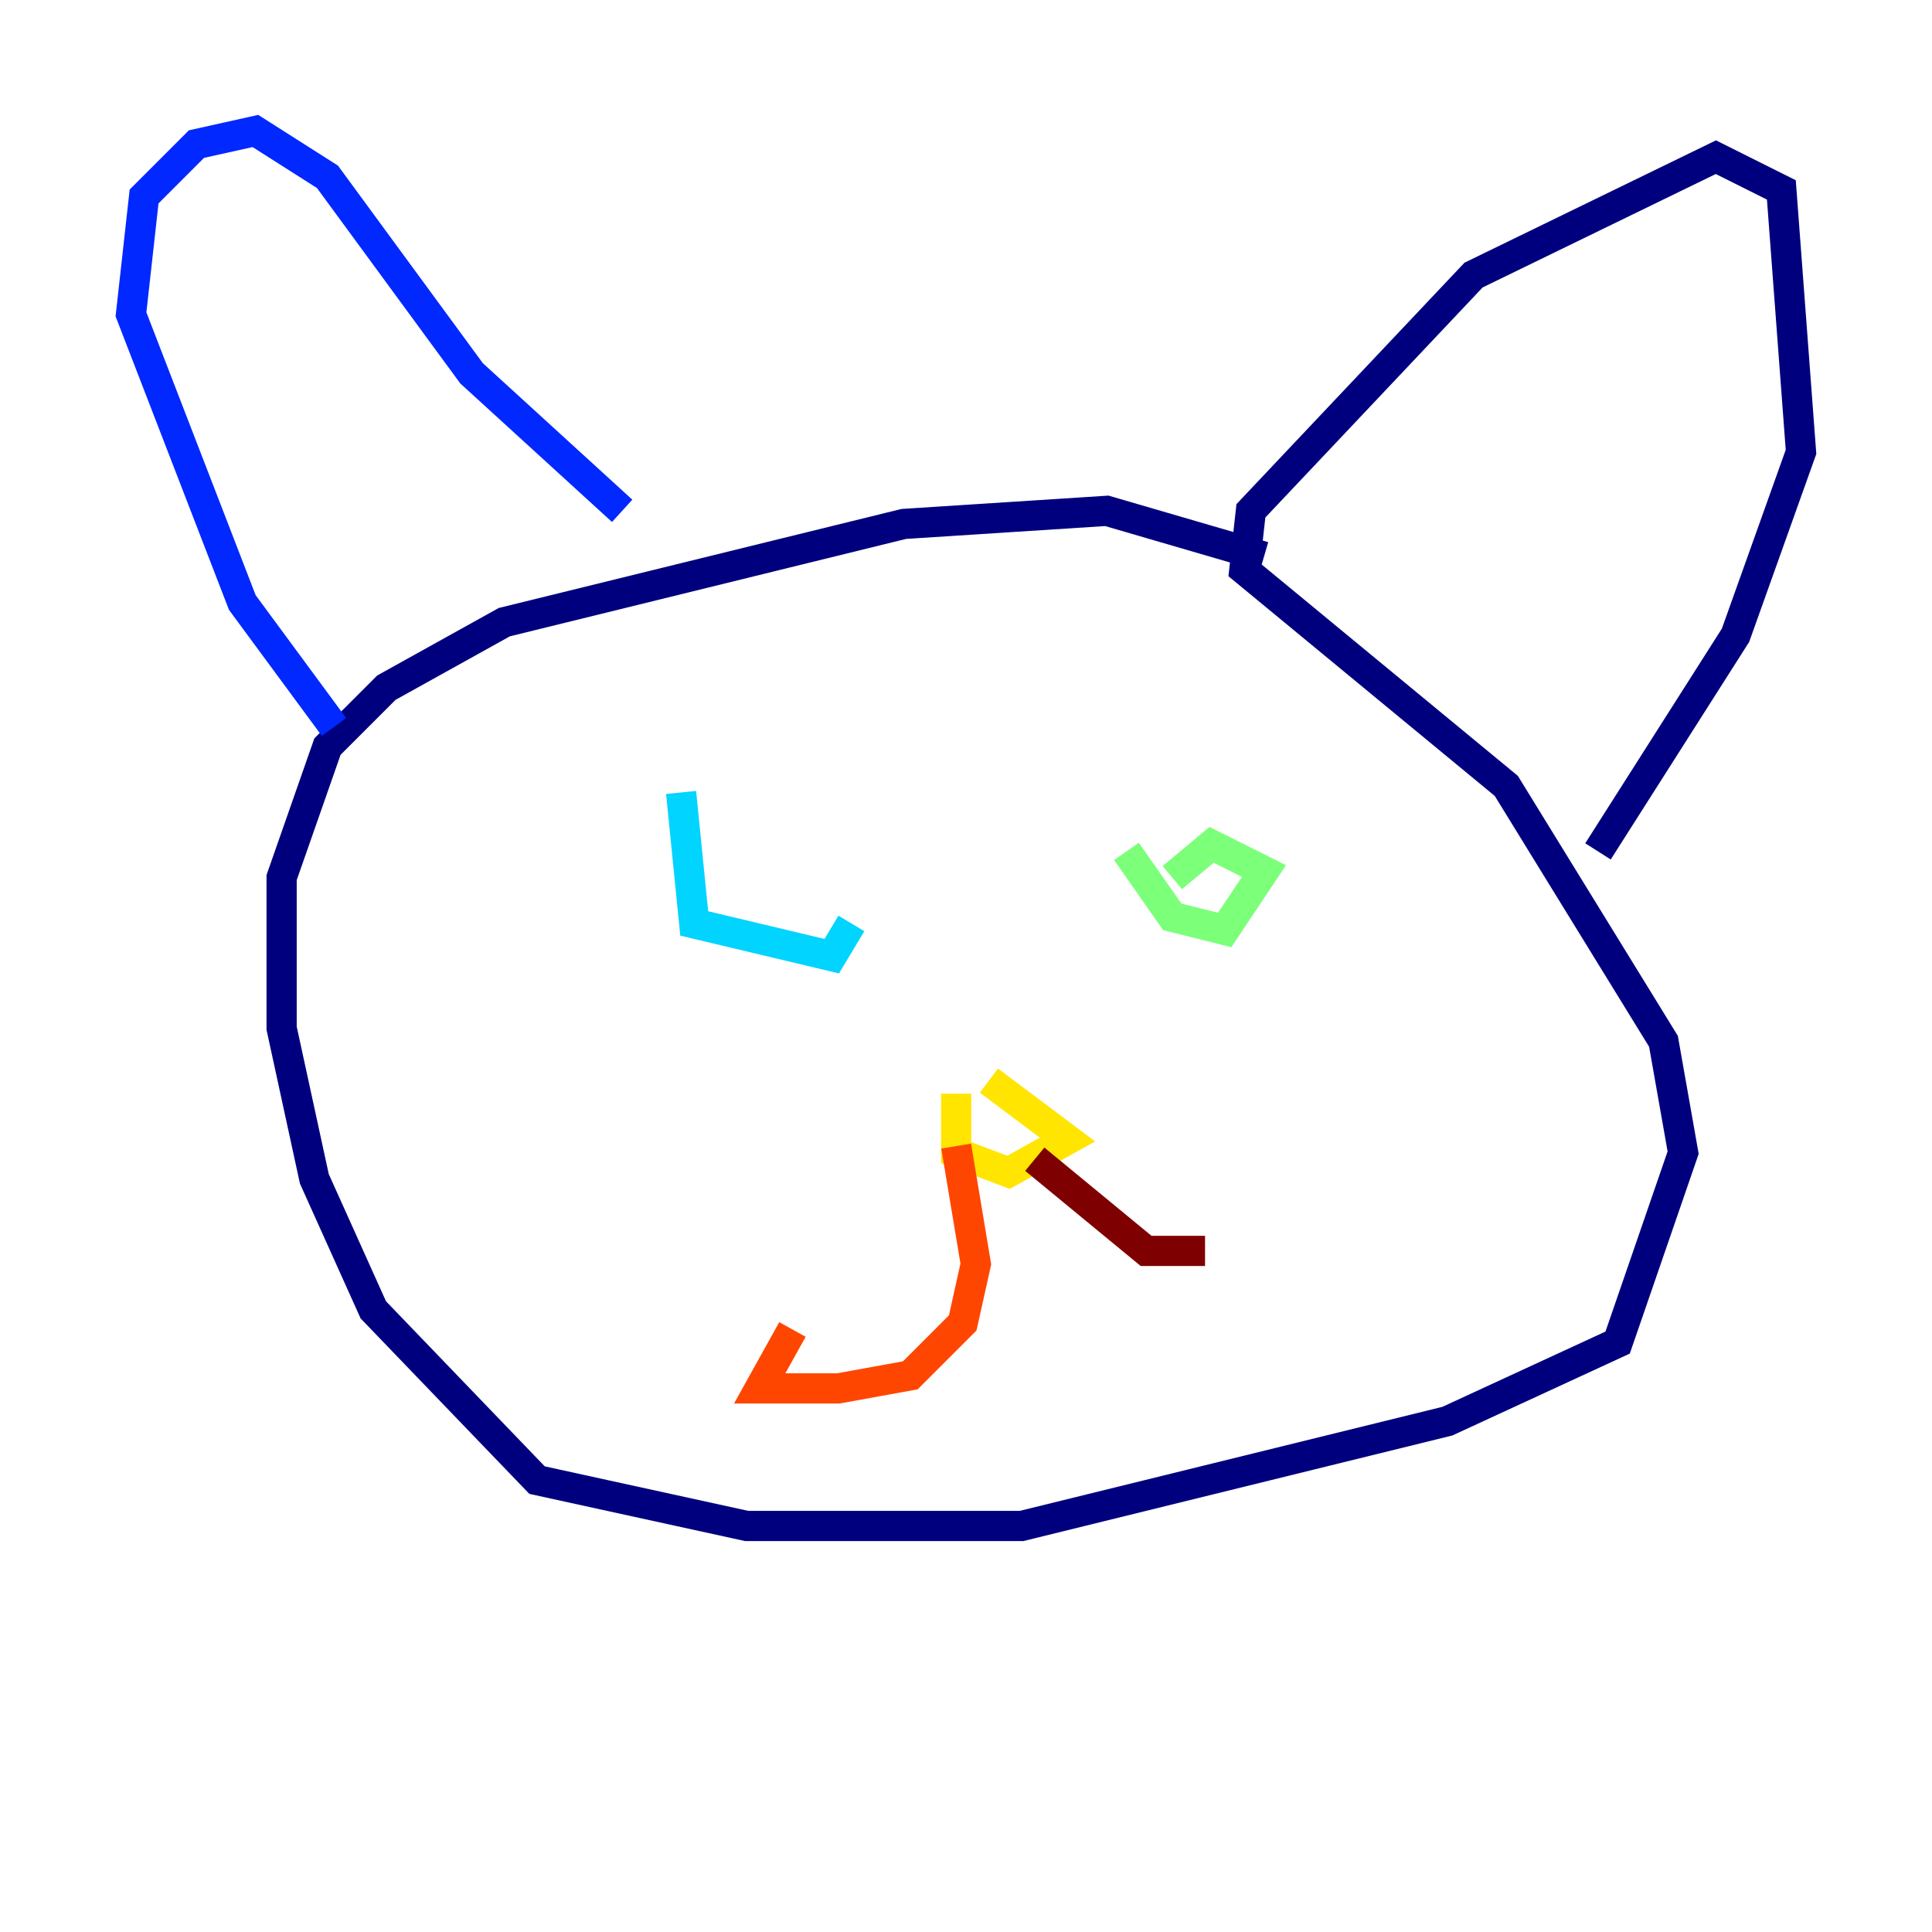 <?xml version="1.0" encoding="utf-8" ?>
<svg baseProfile="tiny" height="128" version="1.2" viewBox="0,0,128,128" width="128" xmlns="http://www.w3.org/2000/svg" xmlns:ev="http://www.w3.org/2001/xml-events" xmlns:xlink="http://www.w3.org/1999/xlink"><defs /><polyline fill="none" points="83.742,36.881 73.329,33.844 59.878,34.712 33.41,41.22 25.6,45.559 21.695,49.464 18.658,58.142 18.658,68.122 20.827,78.102 24.732,86.78 35.58,98.061 49.464,101.098 67.688,101.098 95.891,94.156 107.173,88.949 111.512,76.366 110.21,68.99 99.797,52.068 82.441,37.749 82.875,33.844 97.627,18.224 113.681,10.414 118.02,12.583 119.322,29.939 114.983,42.088 105.871,56.407" stroke="#00007f" stroke-width="2" /><polyline fill="none" points="41.22,33.844 31.241,24.732 21.695,11.715 16.922,8.678 13.017,9.546 9.546,13.017 8.678,20.827 16.054,39.919 22.129,48.163" stroke="#0028ff" stroke-width="2" /><polyline fill="none" points="45.125,52.502 45.993,61.18 55.105,63.349 56.407,61.18" stroke="#00d4ff" stroke-width="2" /><polyline fill="none" points="74.63,56.407 77.668,60.746 81.139,61.614 83.742,57.709 80.271,55.973 77.668,58.142" stroke="#7cff79" stroke-width="2" /><polyline fill="none" points="63.349,72.461 63.349,76.366 66.82,77.668 70.725,75.498 65.519,71.593" stroke="#ffe500" stroke-width="2" /><polyline fill="none" points="63.349,75.932 64.651,83.742 63.783,87.647 60.312,91.119 55.539,91.986 50.332,91.986 52.502,88.081" stroke="#ff4600" stroke-width="2" /><polyline fill="none" points="68.556,76.8 75.932,82.875 79.837,82.875" stroke="#7f0000" stroke-width="2" /></svg>